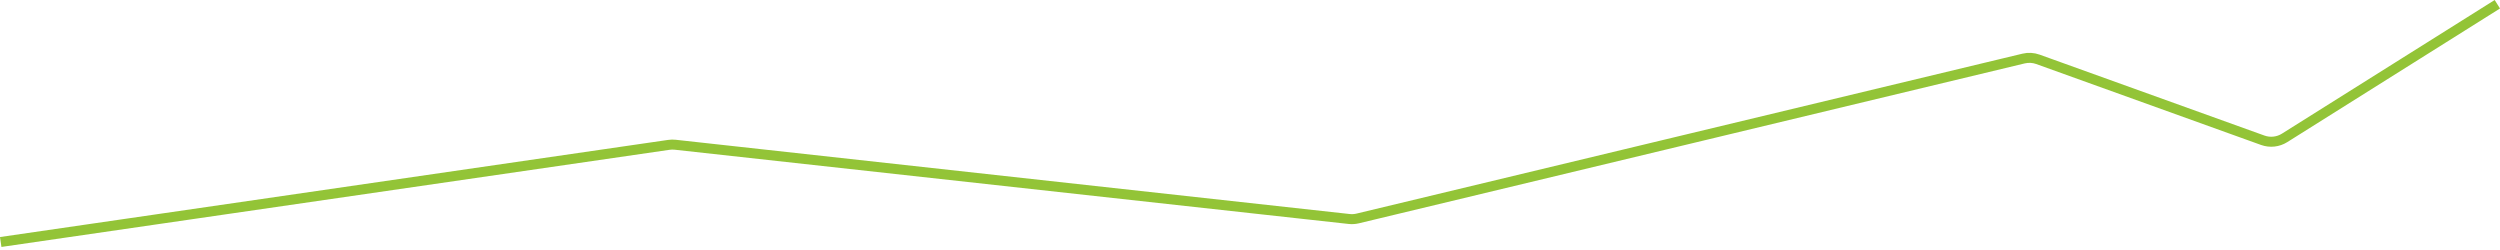 <svg width="500" height="50" viewBox="0 0 500 50" fill="none" xmlns="http://www.w3.org/2000/svg">
<path d="M0.144 48.398L133.773 28.97C134.193 28.908 134.619 28.901 135.041 28.948L269.828 43.798C270.402 43.861 270.983 43.825 271.544 43.69L404.718 11.708C405.668 11.48 406.663 11.535 407.582 11.866L452.555 28.052C454.003 28.573 455.61 28.399 456.913 27.581L499.468 0.848" stroke="#93C437" stroke-width="2"/>
</svg>
